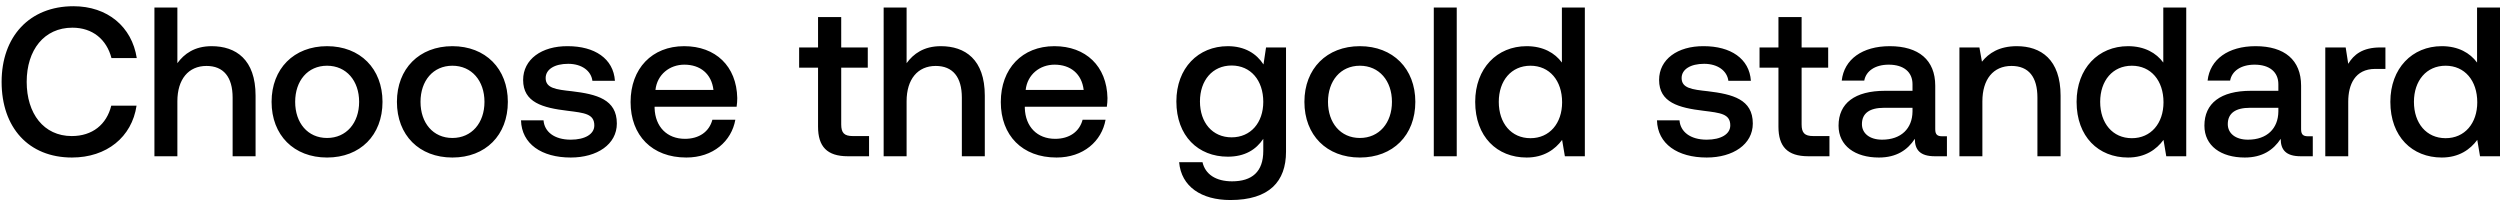 <svg width="400" height="33" viewBox="0 0 400 33" fill="none" xmlns="http://www.w3.org/2000/svg"><path d="M11.512 25.204c5.542 0 9.588-3.264 10.336-8.296h-4.046c-.748 3.026-3.026 4.862-6.324 4.862-4.488 0-7.208-3.604-7.208-8.67 0-5.1 2.788-8.67 7.31-8.67 3.23 0 5.474 1.87 6.256 4.862h4.046C21.1 4.26 17.19.996 11.75.996 4.712.996.258 5.858.258 13.1c0 7.31 4.318 12.104 11.254 12.104zM33.854 7.388c-2.72 0-4.386 1.224-5.474 2.72V1.2h-3.672V25h3.672v-8.806c0-3.502 1.768-5.644 4.658-5.644 2.72 0 4.182 1.768 4.182 5.066V25h3.672v-9.69c0-5.814-3.162-7.922-7.038-7.922zm18.473 17.816c5.304 0 8.874-3.57 8.874-8.908 0-5.304-3.57-8.908-8.874-8.908s-8.874 3.604-8.874 8.908c0 5.338 3.57 8.908 8.874 8.908zm0-3.128c-3.094 0-5.1-2.414-5.1-5.78s2.006-5.78 5.1-5.78 5.134 2.414 5.134 5.78-2.04 5.78-5.134 5.78zm20.055 3.128c5.304 0 8.874-3.57 8.874-8.908 0-5.304-3.57-8.908-8.874-8.908s-8.874 3.604-8.874 8.908c0 5.338 3.57 8.908 8.874 8.908zm0-3.128c-3.094 0-5.1-2.414-5.1-5.78s2.006-5.78 5.1-5.78 5.134 2.414 5.134 5.78-2.04 5.78-5.134 5.78zm10.979-2.822c.102 3.774 3.298 5.95 7.956 5.95 4.216 0 7.378-2.108 7.378-5.44 0-3.876-3.23-4.692-7.208-5.168-2.516-.272-4.182-.476-4.182-2.108 0-1.394 1.428-2.278 3.604-2.278s3.672 1.122 3.876 2.72h3.604c-.238-3.57-3.264-5.542-7.548-5.542-4.182-.034-7.14 2.108-7.14 5.406 0 3.604 3.128 4.454 7.106 4.93 2.686.34 4.284.476 4.284 2.346 0 1.394-1.496 2.278-3.774 2.278-2.652 0-4.216-1.292-4.352-3.094H83.36zm26.441 5.95c4.318 0 7.242-2.618 7.854-6.052h-3.672c-.51 1.938-2.142 3.06-4.386 3.06-2.89 0-4.76-1.938-4.862-4.896v-.238h13.124c.068-.476.102-.952.102-1.394-.102-5.1-3.468-8.296-8.5-8.296-5.134 0-8.568 3.57-8.568 8.942 0 5.338 3.434 8.874 8.908 8.874zm-4.93-10.812c.272-2.482 2.278-4.046 4.624-4.046 2.55 0 4.352 1.462 4.658 4.046h-9.282zm26.016 5.882c0 3.162 1.428 4.726 4.76 4.726h3.4v-3.23h-2.584c-1.394 0-1.87-.51-1.87-1.87v-9.078h4.25v-3.23h-4.25V2.73h-3.706v4.862h-3.026v3.23h3.026v9.452zM150.53 7.388c-2.72 0-4.386 1.224-5.474 2.72V1.2h-3.672V25h3.672v-8.806c0-3.502 1.768-5.644 4.658-5.644 2.72 0 4.182 1.768 4.182 5.066V25h3.672v-9.69c0-5.814-3.162-7.922-7.038-7.922zm18.507 17.816c4.318 0 7.242-2.618 7.854-6.052h-3.672c-.51 1.938-2.142 3.06-4.386 3.06-2.89 0-4.76-1.938-4.862-4.896v-.238h13.124c.068-.476.102-.952.102-1.394-.102-5.1-3.468-8.296-8.5-8.296-5.134 0-8.568 3.57-8.568 8.942 0 5.338 3.434 8.874 8.908 8.874zm-4.93-10.812c.272-2.482 2.278-4.046 4.624-4.046 2.55 0 4.352 1.462 4.658 4.046h-9.282zm38.052-4.08c-1.122-1.734-2.992-2.924-5.712-2.924-4.726 0-8.228 3.502-8.228 8.84 0 5.542 3.502 8.84 8.228 8.84 2.72 0 4.522-1.122 5.678-2.856v1.938c0 3.332-1.802 4.862-4.998 4.862-2.584 0-4.284-1.122-4.726-3.06h-3.74c.34 3.91 3.57 6.052 8.194 6.052 6.256 0 8.908-2.992 8.908-7.718V7.592h-3.196l-.408 2.72zm-5.101 11.662c-3.059 0-5.065-2.346-5.065-5.746 0-3.366 2.006-5.746 5.065-5.746 3.061 0 5.067 2.38 5.067 5.814 0 3.332-2.006 5.678-5.067 5.678zm20.521 3.23c5.304 0 8.874-3.57 8.874-8.908 0-5.304-3.57-8.908-8.874-8.908s-8.874 3.604-8.874 8.908c0 5.338 3.57 8.908 8.874 8.908zm0-3.128c-3.094 0-5.1-2.414-5.1-5.78s2.006-5.78 5.1-5.78 5.134 2.414 5.134 5.78-2.04 5.78-5.134 5.78zM229.406 25h3.672V1.2h-3.672V25zm20.497-14.994c-1.122-1.53-2.992-2.618-5.644-2.618-4.726 0-8.228 3.536-8.228 8.908 0 5.576 3.502 8.908 8.228 8.908 2.754 0 4.556-1.292 5.678-2.822l.442 2.618h3.196V1.2h-3.672v8.806zm-5.032 12.104c-3.06 0-5.066-2.38-5.066-5.814 0-3.4 2.006-5.78 5.066-5.78s5.066 2.38 5.066 5.848c0 3.366-2.006 5.746-5.066 5.746zm20.244-2.856c.102 3.774 3.298 5.95 7.956 5.95 4.216 0 7.378-2.108 7.378-5.44 0-3.876-3.23-4.692-7.208-5.168-2.516-.272-4.182-.476-4.182-2.108 0-1.394 1.428-2.278 3.604-2.278s3.672 1.122 3.876 2.72h3.604c-.238-3.57-3.264-5.542-7.548-5.542-4.182-.034-7.14 2.108-7.14 5.406 0 3.604 3.128 4.454 7.106 4.93 2.686.34 4.284.476 4.284 2.346 0 1.394-1.496 2.278-3.774 2.278-2.652 0-4.216-1.292-4.352-3.094h-3.604zm19.437 1.02c0 3.162 1.428 4.726 4.76 4.726h3.4v-3.23h-2.584c-1.394 0-1.87-.51-1.87-1.87v-9.078h4.25v-3.23h-4.25V2.73h-3.706v4.862h-3.026v3.23h3.026v9.452zm26.209 1.53c-.748 0-1.122-.238-1.122-1.122v-6.97c0-4.114-2.652-6.324-7.276-6.324-4.386 0-7.31 2.108-7.684 5.508h3.604c.272-1.53 1.734-2.55 3.91-2.55 2.414 0 3.808 1.19 3.808 3.128v1.054h-4.386c-4.862 0-7.446 2.006-7.446 5.576 0 3.23 2.652 5.1 6.46 5.1 2.822 0 4.59-1.224 5.746-2.992 0 1.734.816 2.788 3.196 2.788h1.938v-3.196h-.748zm-4.76-3.944c-.034 2.686-1.802 4.488-4.862 4.488-2.006 0-3.23-1.02-3.23-2.482 0-1.768 1.258-2.618 3.536-2.618h4.556v.612zm16.688-10.472c-2.822 0-4.488 1.122-5.576 2.482l-.408-2.278h-3.196V25h3.672v-8.772c0-3.536 1.734-5.678 4.658-5.678 2.754 0 4.148 1.768 4.148 5.066V25h3.706v-9.69c0-5.814-3.162-7.922-7.004-7.922zm23.437 2.618c-1.122-1.53-2.992-2.618-5.644-2.618-4.726 0-8.228 3.536-8.228 8.908 0 5.576 3.502 8.908 8.228 8.908 2.754 0 4.556-1.292 5.678-2.822l.442 2.618h3.196V1.2h-3.672v8.806zm-5.032 12.104c-3.06 0-5.066-2.38-5.066-5.814 0-3.4 2.006-5.78 5.066-5.78s5.066 2.38 5.066 5.848c0 3.366-2.006 5.746-5.066 5.746zm28.204-.306c-.748 0-1.122-.238-1.122-1.122v-6.97c0-4.114-2.652-6.324-7.276-6.324-4.386 0-7.31 2.108-7.684 5.508h3.604c.272-1.53 1.734-2.55 3.91-2.55 2.414 0 3.808 1.19 3.808 3.128v1.054h-4.386c-4.862 0-7.446 2.006-7.446 5.576 0 3.23 2.652 5.1 6.46 5.1 2.822 0 4.59-1.224 5.746-2.992 0 1.734.816 2.788 3.196 2.788h1.938v-3.196h-.748zm-4.76-3.944c-.034 2.686-1.802 4.488-4.862 4.488-2.006 0-3.23-1.02-3.23-2.482 0-1.768 1.258-2.618 3.536-2.618h4.556v.612zm16.314-10.268c-2.856 0-4.25 1.156-5.134 2.618l-.408-2.618h-3.264V25h3.672v-8.738c0-2.686 1.054-5.236 4.318-5.236h1.632V7.592h-.816zm15.477 2.414c-1.122-1.53-2.992-2.618-5.644-2.618-4.726 0-8.228 3.536-8.228 8.908 0 5.576 3.502 8.908 8.228 8.908 2.754 0 4.556-1.292 5.678-2.822l.442 2.618h3.196V1.2h-3.672v8.806zm-5.032 12.104c-3.06 0-5.066-2.38-5.066-5.814 0-3.4 2.006-5.78 5.066-5.78s5.066 2.38 5.066 5.848c0 3.366-2.006 5.746-5.066 5.746z" fill="#000"/></svg>